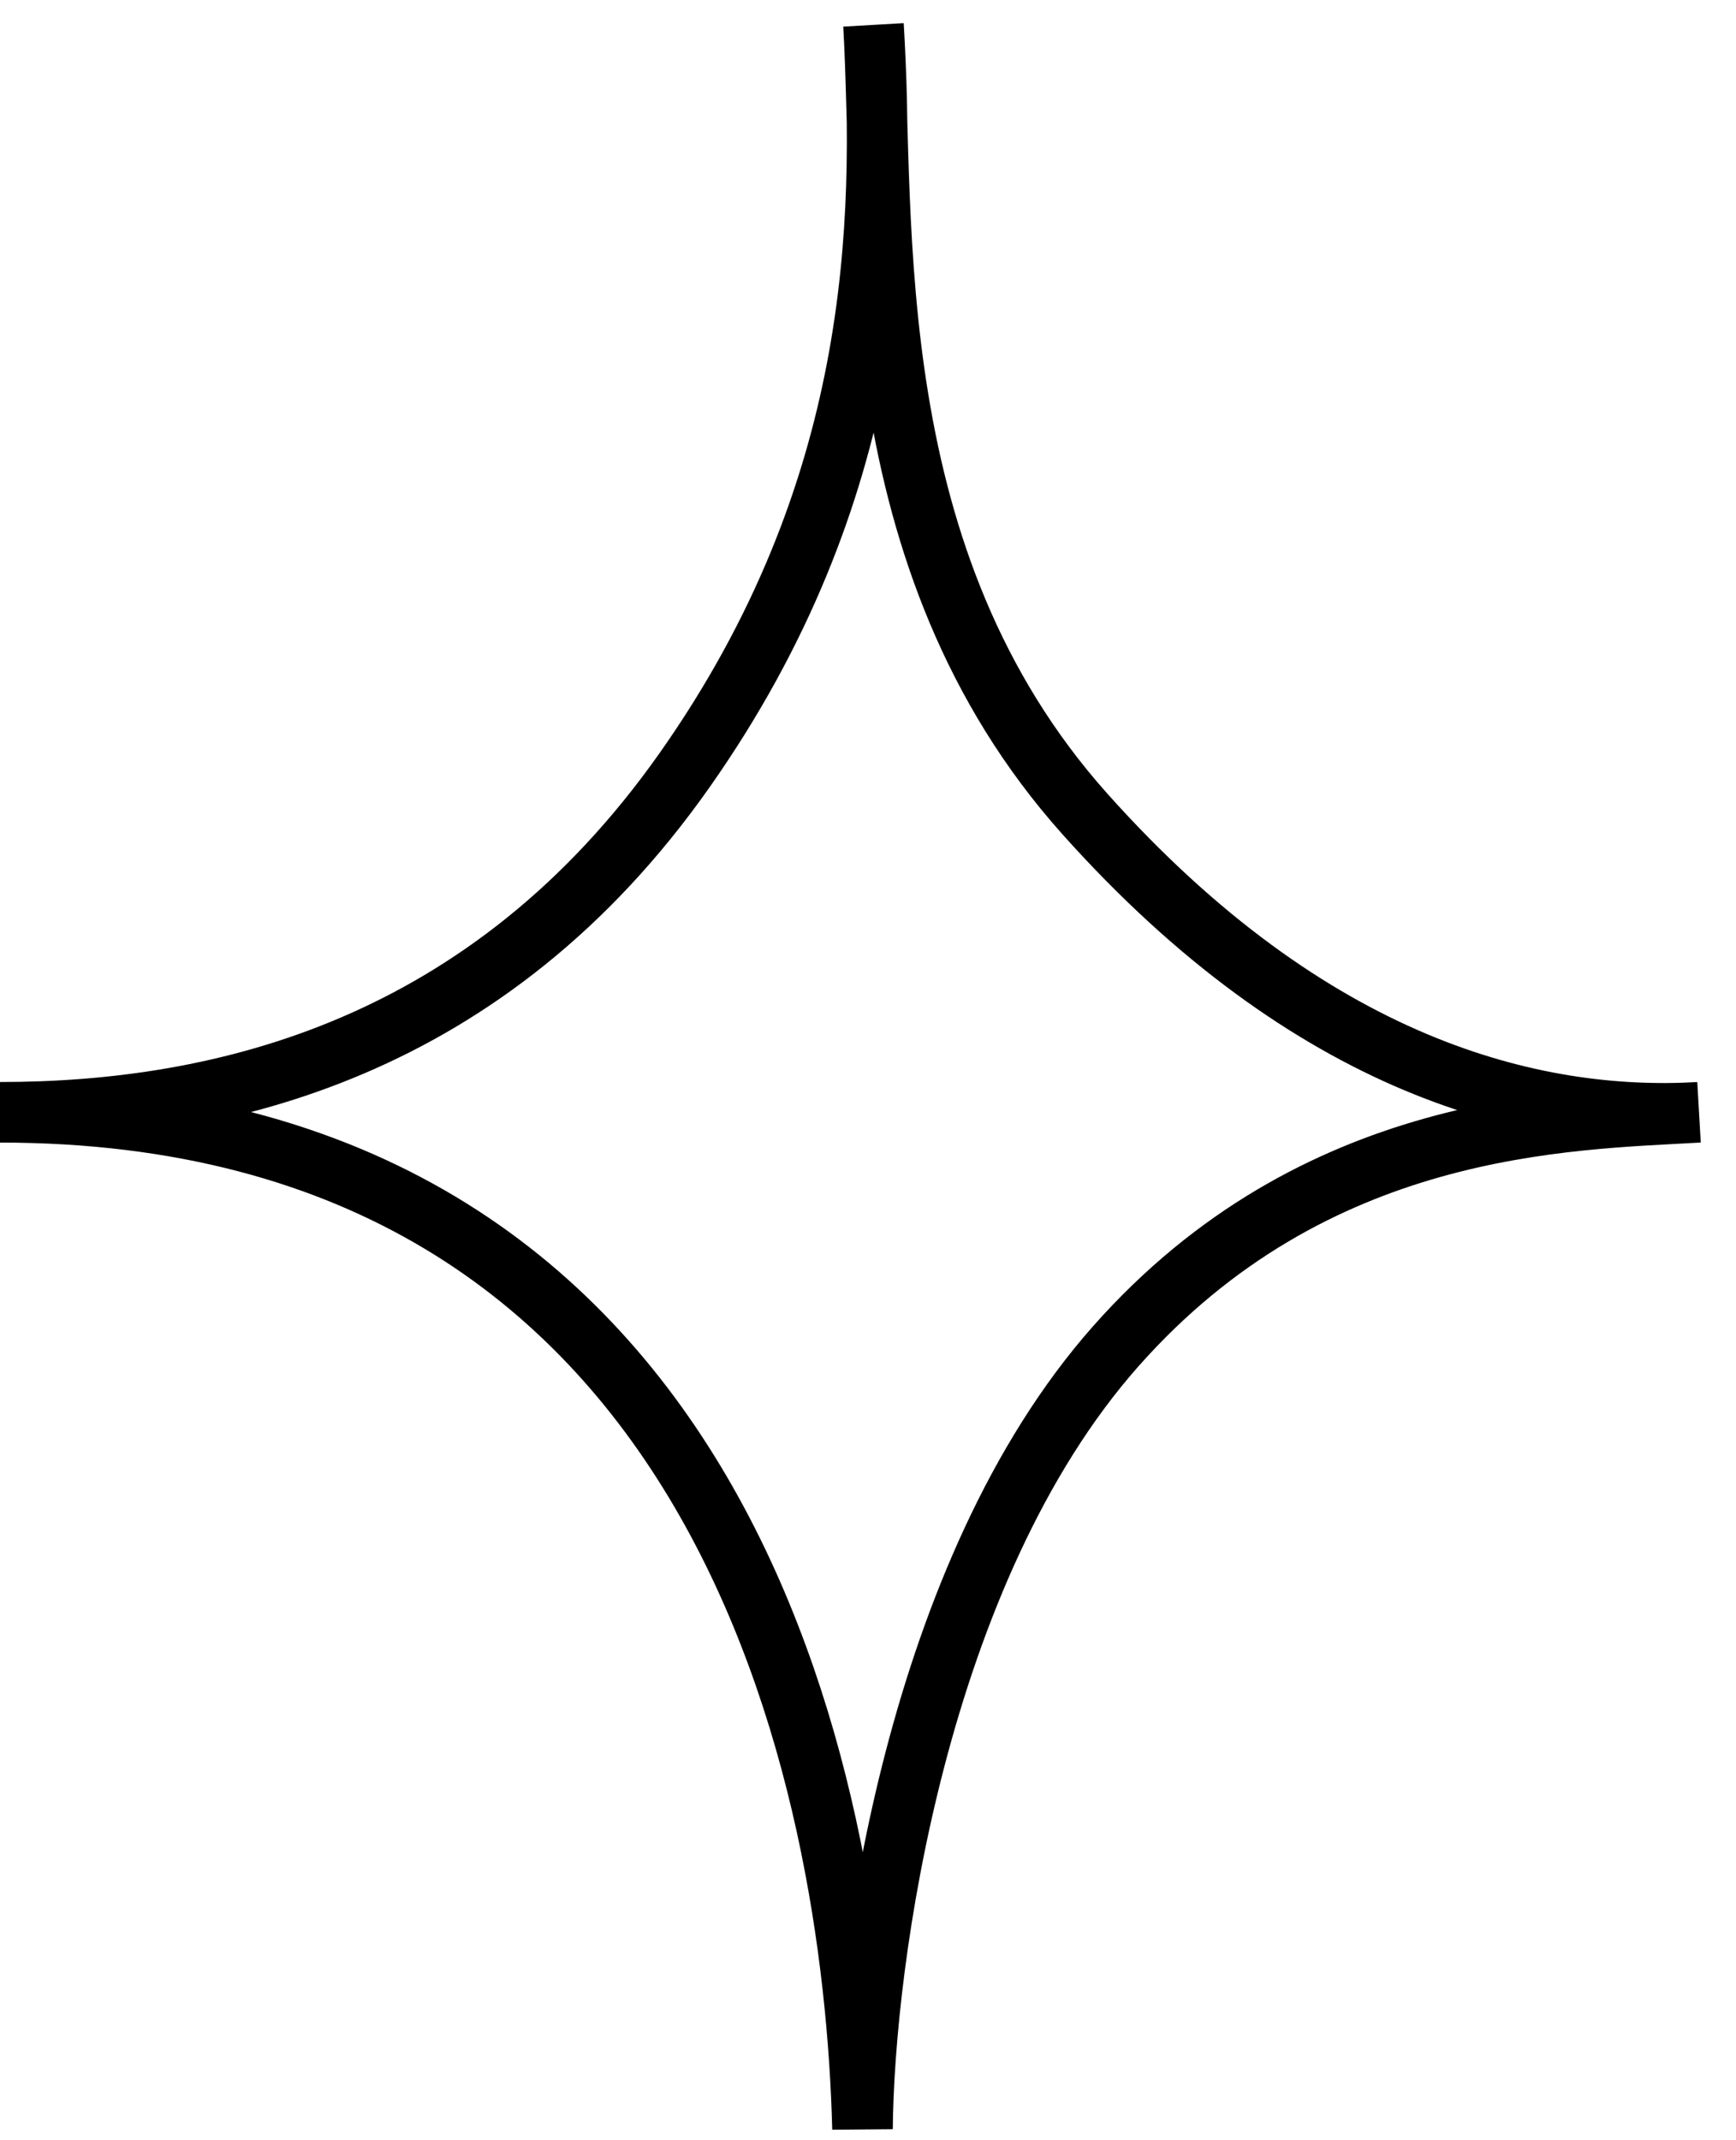 <svg width="43" height="53" viewBox="0 0 43 53" fill="none" xmlns="http://www.w3.org/2000/svg">
<path d="M-0 27.544C5.5 27.544 12.096 25.971 16.954 19.076C21.812 12.181 21.921 5.56 21.636 0.616C21.921 5.56 21.252 13.867 26.872 20.156C32.493 26.445 37.991 27.78 42.084 27.544C38.81 27.733 32.569 27.763 27.635 33.34C22.701 38.917 21.398 48.583 21.364 52.719C21.144 44.188 18 27.544 -0 27.544Z" stroke="black" stroke-width="1.5"/>
</svg>
